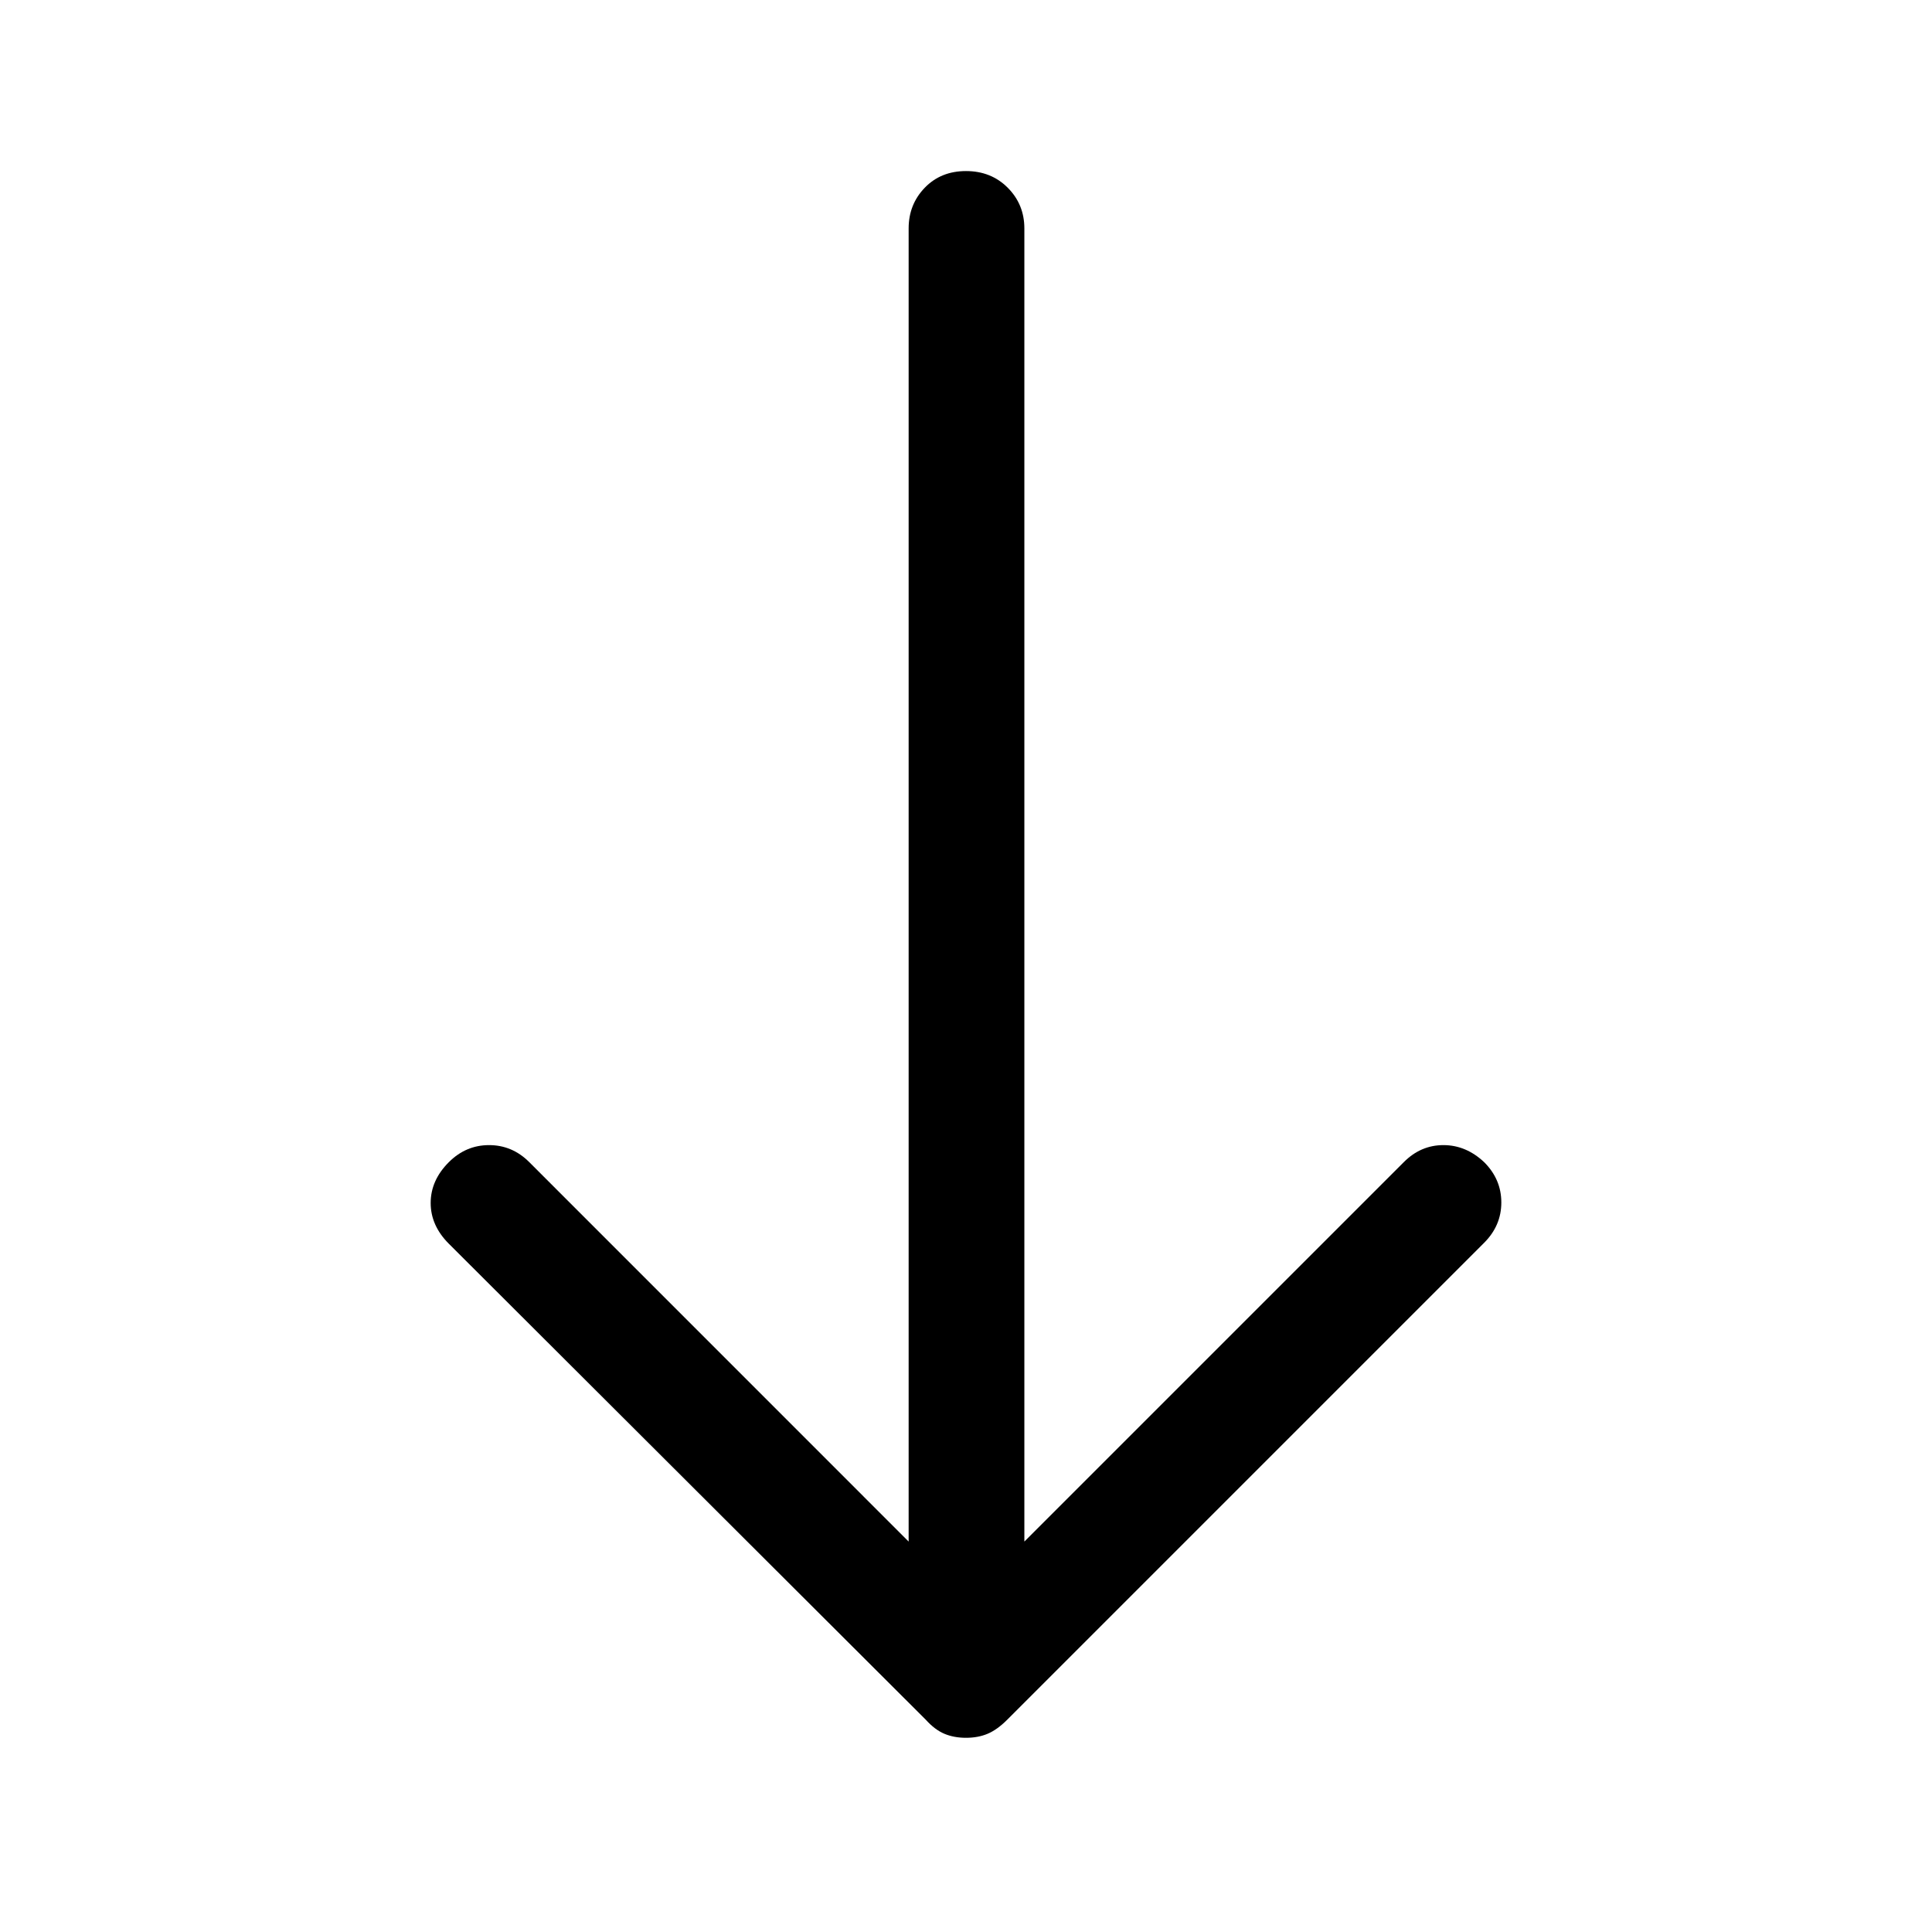 <svg xmlns="http://www.w3.org/2000/svg" height="48" viewBox="0 -960 960 960" width="48"><path d="M480-96.5q-6 0-10.75-2t-9.25-7L223.07-341.95Q214-351 214-362.25t9-20.25q8.5-8.5 20-8.5t19.93 8.4L451.5-194v-652.5q0-11.92 8-20.21 8-8.29 20.5-8.29t20.75 8.29q8.25 8.29 8.25 20.21V-194l188.61-188.61Q706-391 717.23-391q11.24 0 20.27 8.5 8.5 8.5 8.5 20t-8.55 20.05L500.5-105.5q-5 5-9.75 7t-10.75 2Z"/></svg>